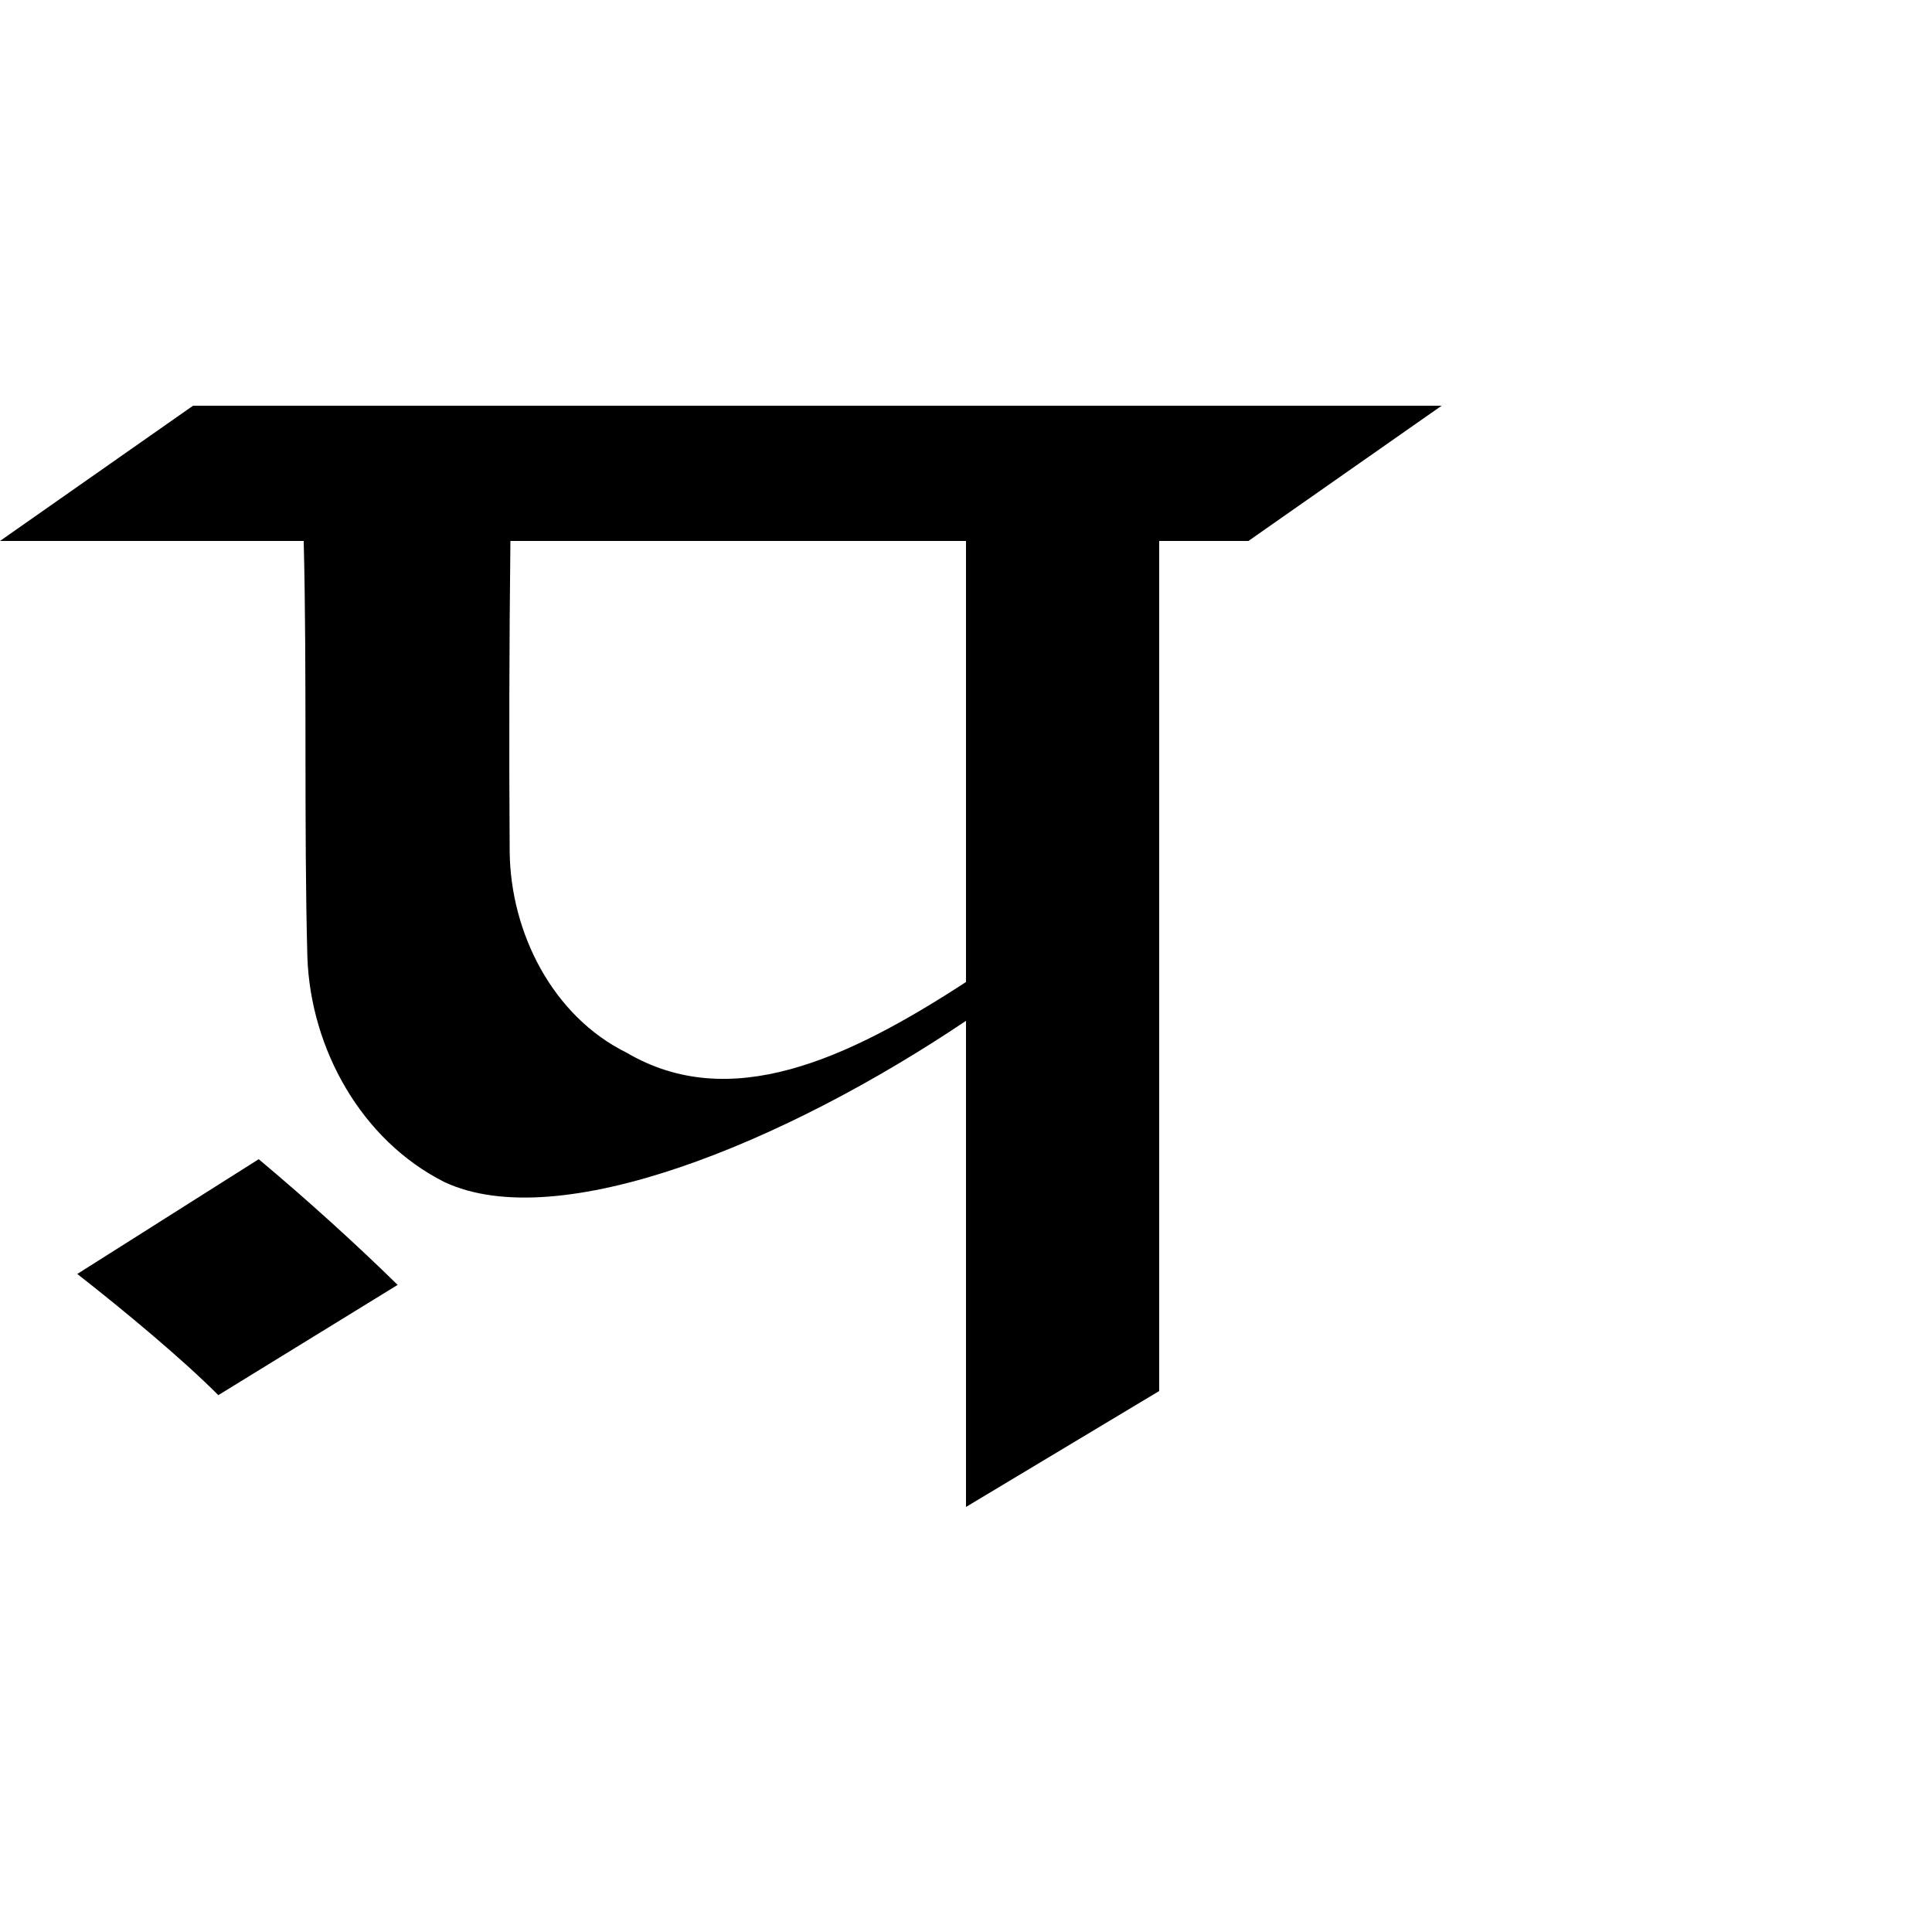 <?xml version="1.0" encoding="UTF-8"?>
<svg xmlns:svg="http://www.w3.org/2000/svg" xmlns="http://www.w3.org/2000/svg" viewBox="0 0 1000 1000">
  <path transform="translate(-1000,947.638)" style="fill:#000000;fill-opacity:1;stroke:none" d="m 1099.906,-737.638 -99.906,70 157.187,0 c 1.758,67.387 0.085,147.94 1.906,215.312 1.636,47.426 27.876,94.845 70.906,116.5 58.955,27.711 175.824,-20.102 270,-83.438 l 0,251.625 100,-60 0,-440 46.187,0 100,-70 z m 164.281,70 235.813,0 0,228.281 c -61.777,40.277 -122.263,67.945 -175.594,36.625 -38.377,-18.922 -60.058,-62.033 -60.594,-103.812 -0.369,-53.685 -0.233,-107.402 0.375,-161.094 z m -130.281,320 -93.906,59.406 c 24.454,19.101 54.443,44.09 73,62.719 l 92.812,-57.062 c -21.032,-20.669 -47.033,-44.26 -71.906,-65.062 z"/>
</svg>
